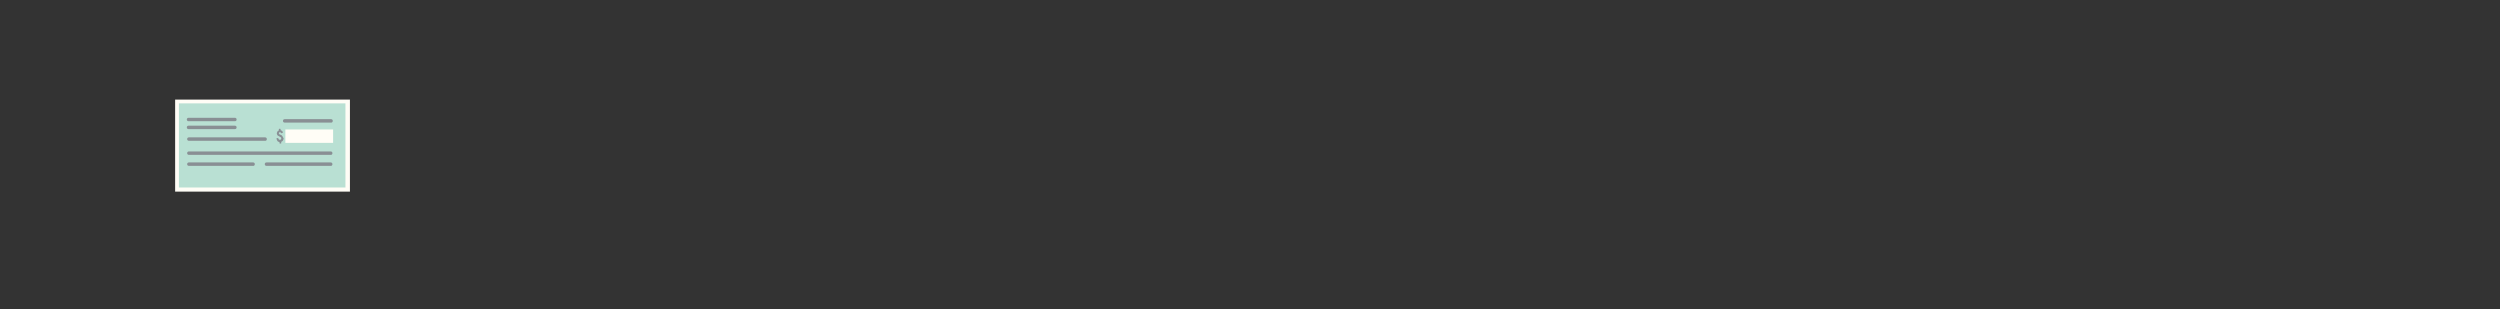 <svg id="Layer_1" xmlns="http://www.w3.org/2000/svg" viewBox="0 0 728 90"><rect x="0" y="0" width="728" height="90" fill="#333333" stroke="none"/><style>.st0{fill:#b9e0d3}.st1{fill:#fffdf6}.st2{fill:#898f94}</style><path class="st0" d="M51.3 29.3h50.3v25.8H51.3z"/><path class="st1" d="M100.7 54.6H52.1V30.1h48.5v24.5zM51 55.8h50.9V29H51v26.8z"/><path class="st2" d="M77.3 41H55c-.3 0-.5-.2-.5-.5s.2-.5.5-.5h22.2c.3 0 .5.2.5.5s-.2.5-.4.5M73.8 48.3H55c-.3 0-.5-.2-.5-.5s.2-.5.5-.5h18.7c.3 0 .5.2.5.5s-.2.5-.4.5M96.4 48.3H77.6c-.3 0-.5-.2-.5-.5s.2-.5.5-.5h18.7c.3 0 .5.2.5.5s-.2.5-.4.5M96.4 45.1H55c-.3 0-.5-.2-.5-.5s.2-.5.5-.5h41.3c.3 0 .5.2.5.5s-.2.5-.4.5M96.5 35.7H82.9c-.3 0-.5-.2-.5-.5s.2-.5.5-.5h13.5c.3 0 .5.2.5.5s-.2.5-.4.5M68.4 35.3H54.9c-.3 0-.5-.2-.5-.5s.2-.5.5-.5h13.5c.3 0 .5.2.5.5s-.2.5-.5.5M68.4 37.6H54.9c-.3 0-.5-.2-.5-.5s.2-.5.5-.5h13.5c.3 0 .5.2.5.5s-.2.5-.5.5"/><path class="st1" d="M83.1 37.7H97v3.9H83.1z"/><path class="st2" d="M82.2 39.6l-.2-.2c-.1-.1-.2-.1-.4-.2s-.3-.1-.3-.2c0 0-.1-.1-.1-.2s0-.1.1-.2.1-.1.2-.1c.2 0 .3.1.4.3h.1l.4-.2v-.1c-.1-.2-.2-.3-.3-.4-.1-.1-.2-.1-.4-.2v-.3s0-.1-.1-.1h-.3s-.1 0-.1.1v.4c-.1 0-.2.1-.2.1-.1.1-.2.1-.2.2-.1.1-.1.2-.1.2 0 .1-.1.2-.1.3 0 .2.1.4.2.6.1.1.3.2.5.3.1.1.2.1.3.2.1 0 .1.1.2.1.1.1.1.2.1.3 0 .1 0 .2-.1.3-.1.1-.2.1-.3.1-.1 0-.2 0-.3-.1-.1-.1-.1-.2-.2-.4 0 0 0-.1-.1 0l-.4.1v.1c.1.3.2.5.3.7.1.1.3.2.6.3v.3s0 .1.1.1h.3s.1 0 .1-.1v-.4c.2-.1.4-.2.5-.4.1-.2.2-.4.2-.6-.2-.3-.3-.5-.4-.7"/></svg>